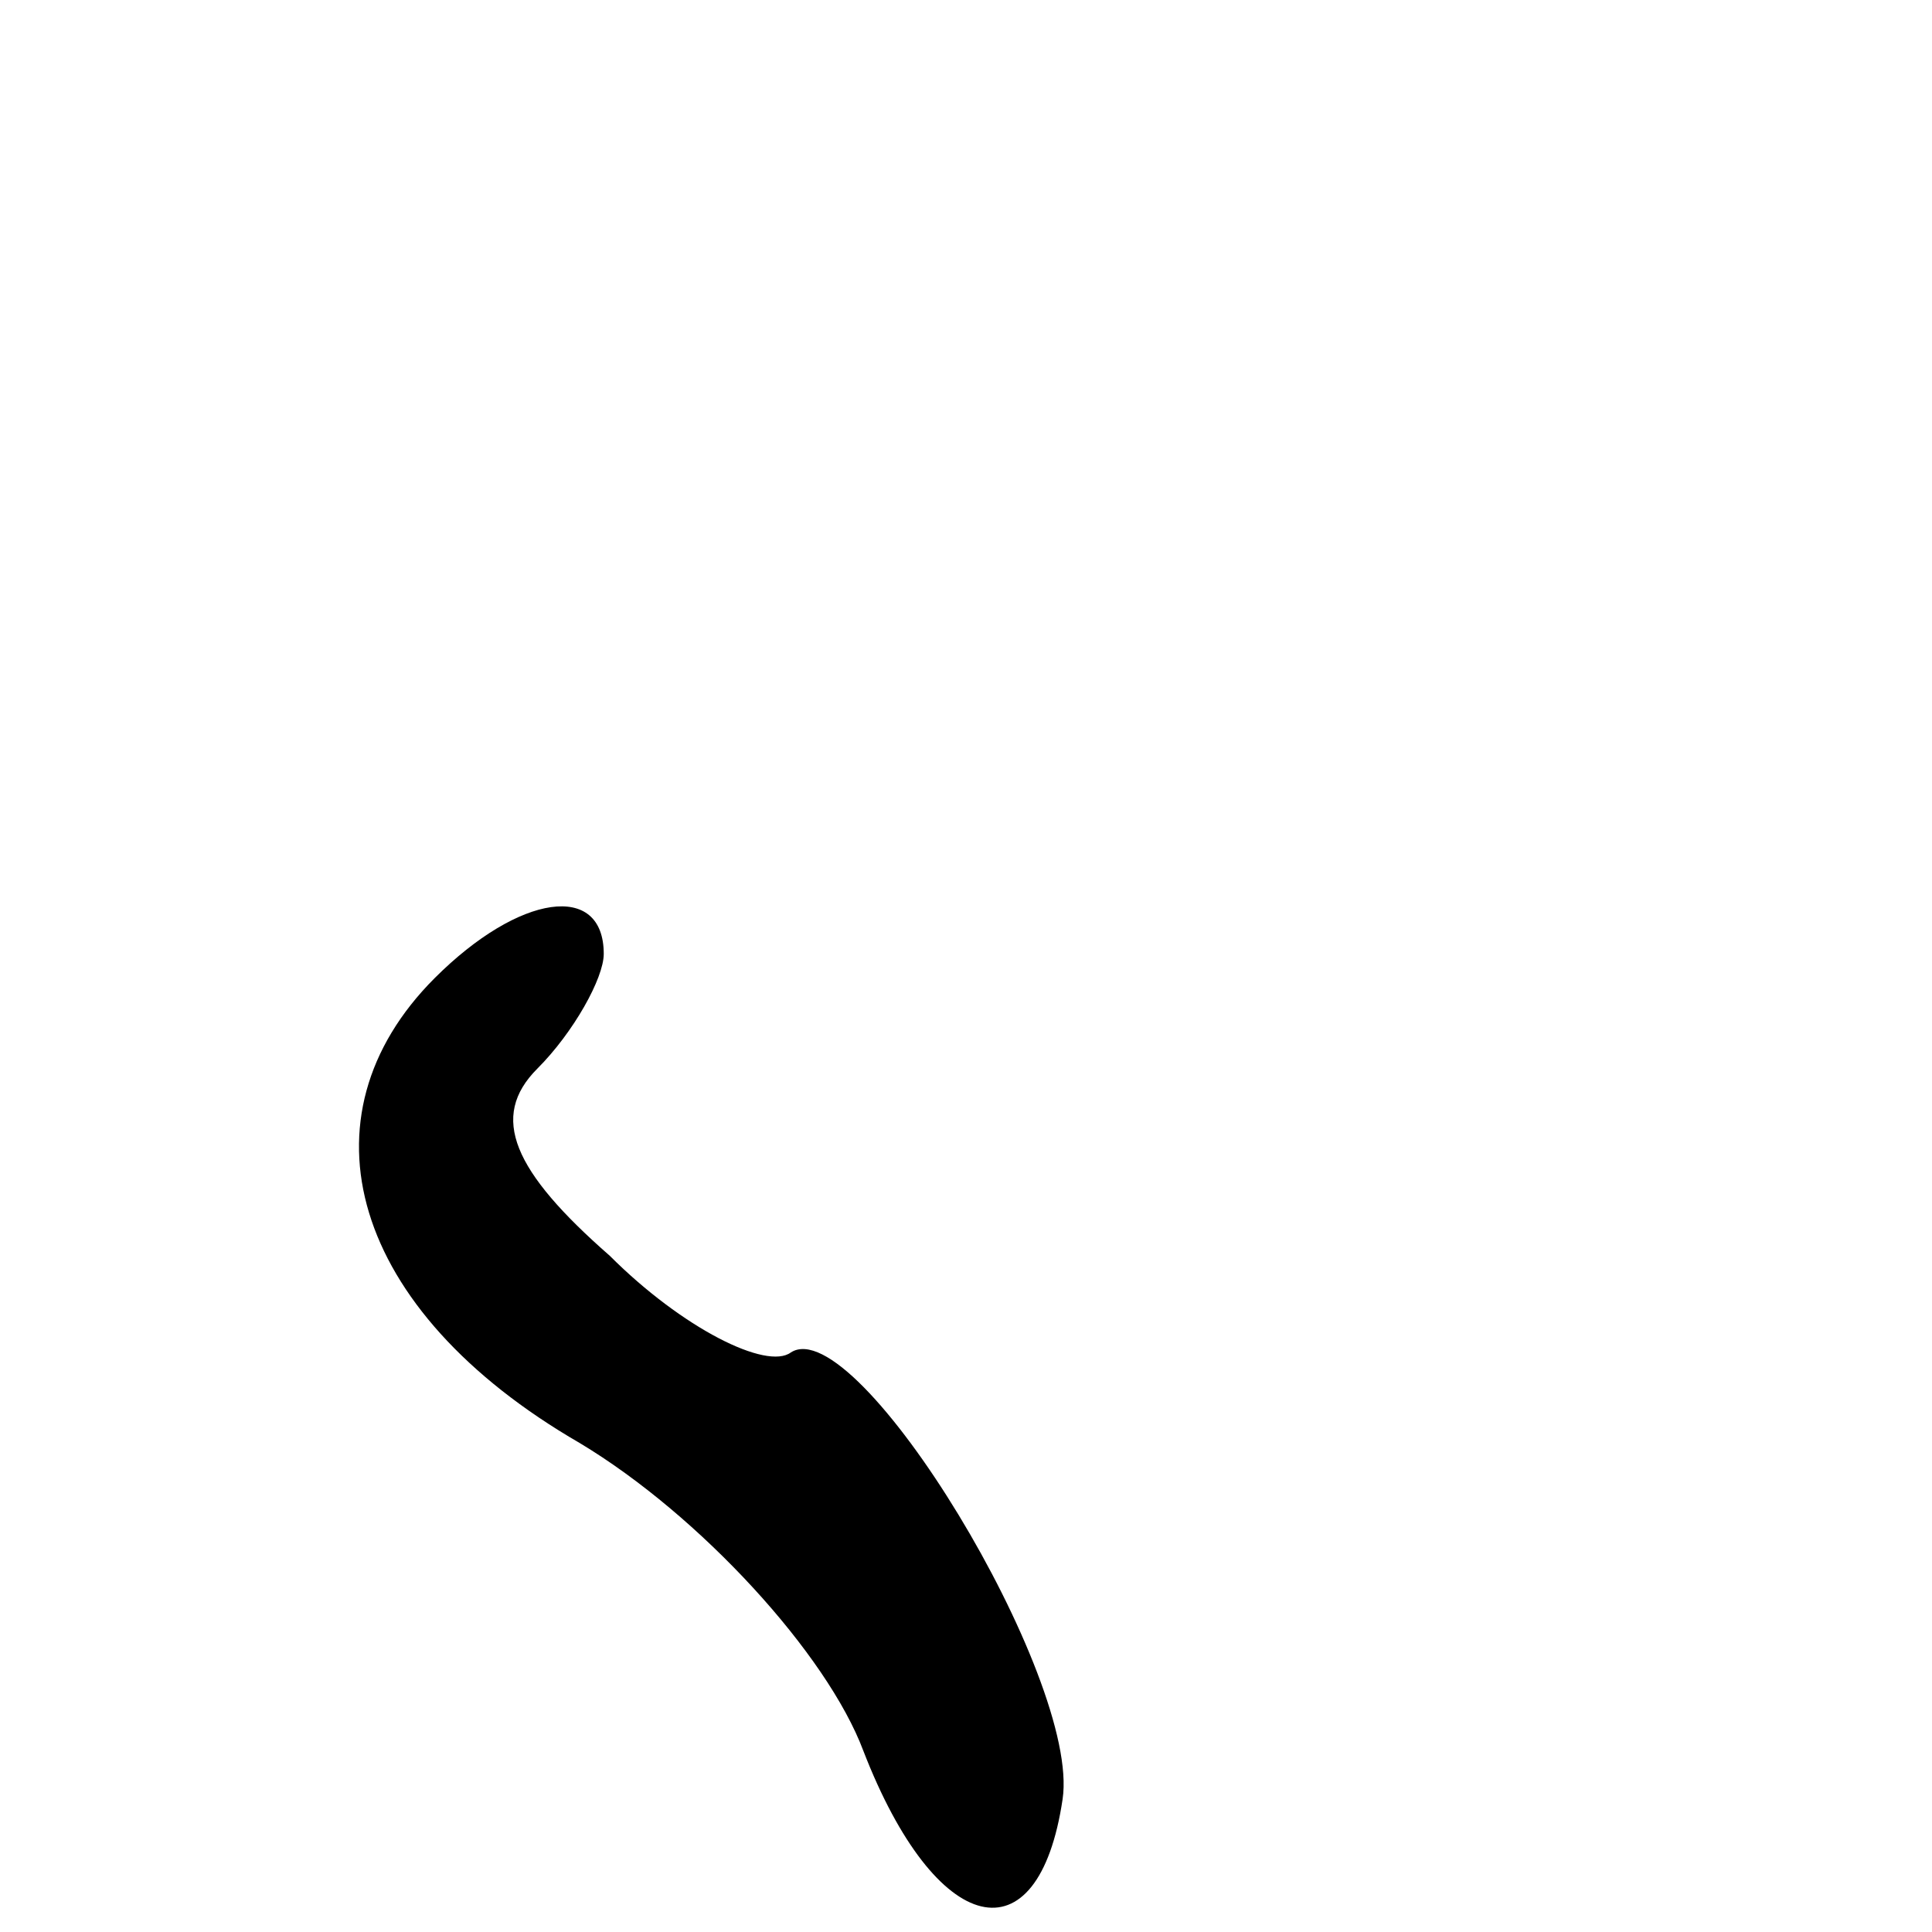 <?xml version="1.0" standalone="no"?>
<!DOCTYPE svg PUBLIC "-//W3C//DTD SVG 20010904//EN"
 "http://www.w3.org/TR/2001/REC-SVG-20010904/DTD/svg10.dtd">
<svg version="1.0" xmlns="http://www.w3.org/2000/svg"
 width="32pt" height="32pt" viewBox="0 0 32 32"
 preserveAspectRatio="xMidYMid meet">
<g transform="translate(0,32) scale(0.1,-0.1)"
fill="#000000" stroke="none">
<path fill="#000000" stroke="none" d="M72 158 c-23 -23 -14 -55 24 -77 20
-12 41 -35 47 -51 12 -31 29 -35 33 -8 3 20 -34 81 -45 74 -4 -3 -18 4 -30 16
-16 14 -20 23 -12 31 6 6 11 15 11 19 0 12 -14 10 -28 -4z"/>
</g>
</svg>
